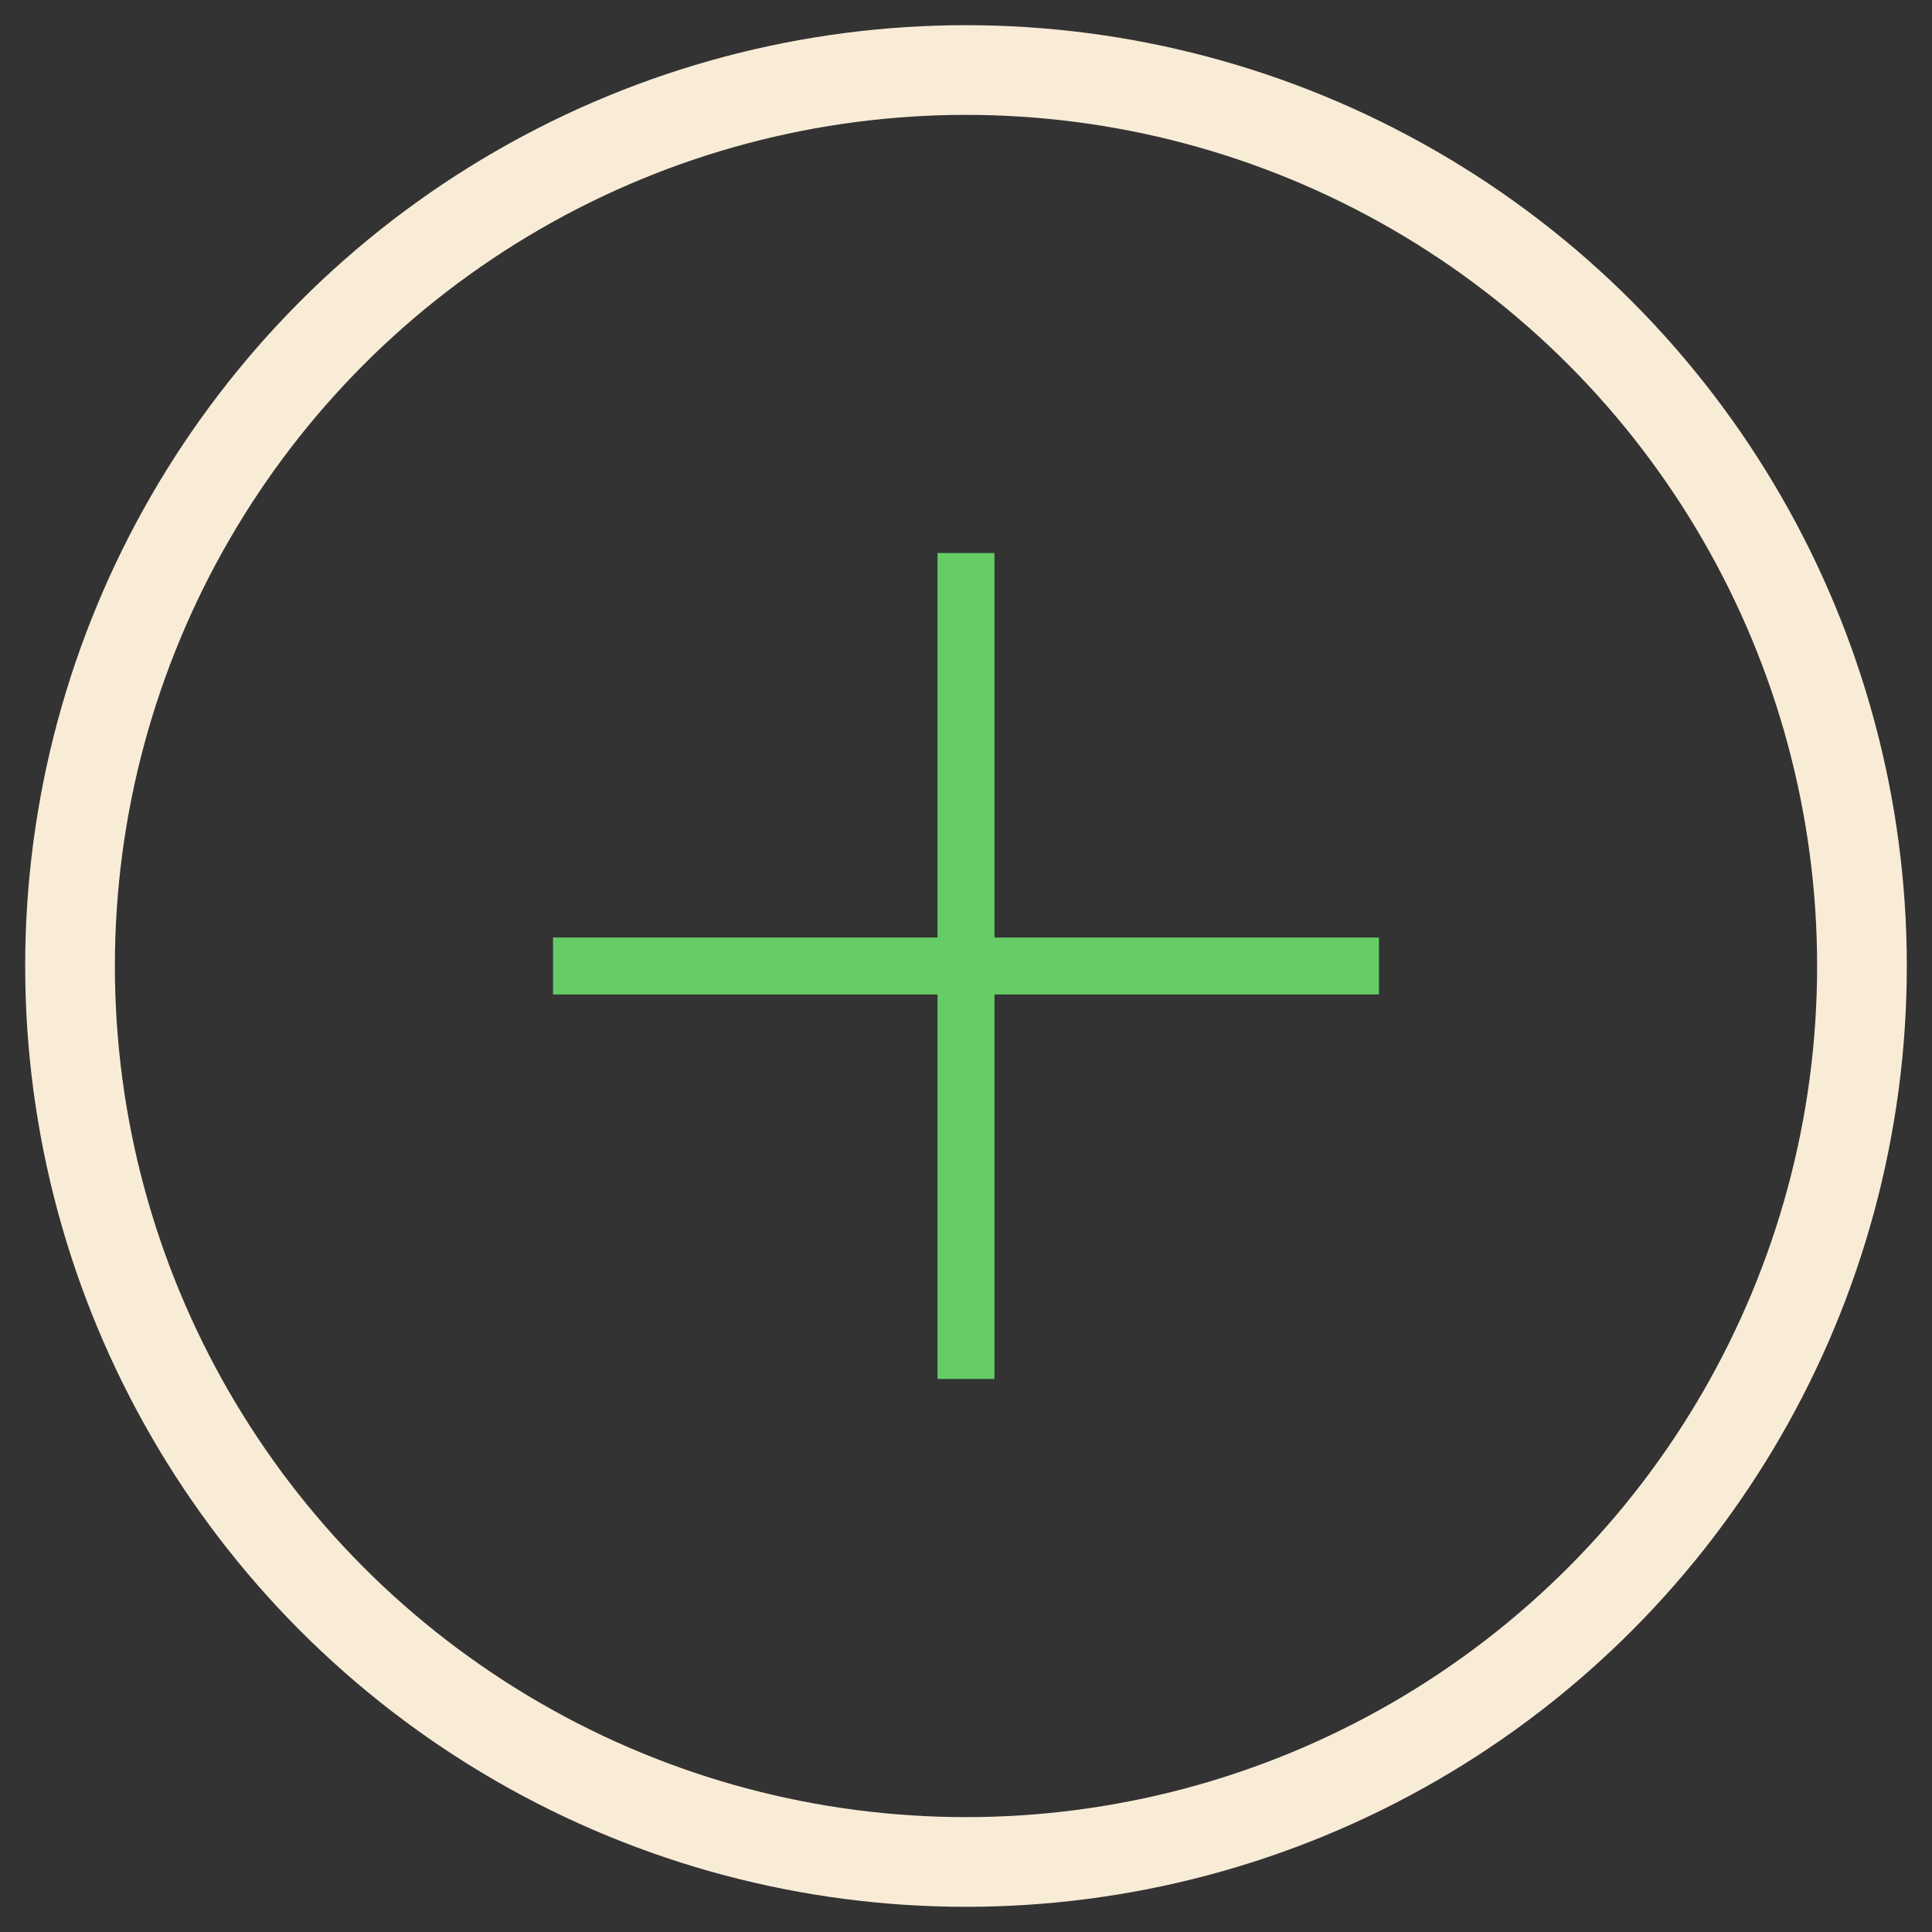 <?xml version="1.0" encoding="utf-8"?>
<!-- Generator: Adobe Illustrator 22.0.1, SVG Export Plug-In . SVG Version: 6.00 Build 0)  -->
<svg version="1.1" xmlns="http://www.w3.org/2000/svg" xmlns:xlink="http://www.w3.org/1999/xlink" x="0px" y="0px"
	 viewBox="0 0 80 80" style="enable-background:new 0 0 80 80;" xml:space="preserve">
<rect x="0" y="0" width="80" height="80" fill="#333333" stroke="none"/>
<style type="text/css">
	.st0{fill:none;stroke:#000000;stroke-width:9;stroke-miterlimit:10;}
	.st1{stroke:#FFFFFF;stroke-width:8;stroke-miterlimit:10;}
	.st2{fill:none;stroke:#000000;stroke-width:3.15;stroke-miterlimit:10;}
	.st3{fill:none;stroke:#000000;stroke-width:3;stroke-miterlimit:10;}
	.st4{stroke:#000000;stroke-width:2;stroke-miterlimit:10;}
	.st5{fill:none;stroke:#000000;stroke-width:5;stroke-miterlimit:10;}
	.st6{fill:none;stroke:#000000;stroke-width:2;stroke-miterlimit:10;}
	.st7{stroke:#000000;stroke-width:3.15;stroke-miterlimit:10;}
	.st8{fill:#990000;stroke:#000000;stroke-width:3.15;stroke-miterlimit:10;}
	.st9{fill:#66CC66;stroke:#000000;stroke-width:3.15;stroke-miterlimit:10;}
	.st10{fill:#FFCC66;stroke:#000000;stroke-width:3.15;stroke-miterlimit:10;}
	.st11{fill:#FFFFFF;stroke:#000000;stroke-width:2;stroke-miterlimit:10;}
	.st12{fill:none;stroke:#000000;stroke-width:1.05;stroke-miterlimit:10;}
	.st13{fill:none;stroke:#000000;stroke-width:0.667;stroke-miterlimit:10;}
	.st14{fill:none;stroke:#000000;stroke-width:1.259;stroke-miterlimit:10;}
	.st15{fill:none;stroke:#000000;stroke-width:1.511;stroke-miterlimit:10;}
	.st16{fill:none;stroke:#000000;stroke-width:1.931;stroke-miterlimit:10;}
	.st17{fill:#FFFFFF;stroke:#000000;stroke-width:1.259;stroke-miterlimit:10;}
	.st18{fill:#FFFFFF;stroke:#000000;stroke-width:1.511;stroke-miterlimit:10;}
	.st19{fill:#FFFFFF;stroke:#000000;stroke-width:1.931;stroke-miterlimit:10;}
	.st20{fill:none;stroke:#000000;stroke-width:1.166;stroke-miterlimit:10;}
	.st21{fill:none;stroke:#000000;stroke-width:0.741;stroke-miterlimit:10;}
	.st22{fill:none;stroke:#000000;stroke-width:0.466;stroke-miterlimit:10;}
	.st23{fill:none;stroke:#000000;stroke-width:0.559;stroke-miterlimit:10;}
	.st24{fill:none;stroke:#000000;stroke-width:0.715;stroke-miterlimit:10;}
	.st25{fill:#990000;}
	.st26{fill:#66CC66;}
	.st27{fill:#FFCC66;}
	.st28{fill:#F9ECD7;}
	.st29{clip-path:url(#SVGID_2_);fill:none;stroke:#000000;stroke-width:2;stroke-miterlimit:10;}
	.st30{fill:none;stroke:#000000;stroke-miterlimit:10;}
	.st31{clip-path:url(#SVGID_4_);fill:none;stroke:#000000;stroke-miterlimit:10;}
	.st32{fill:none;stroke:#F9ECD7;stroke-width:3;stroke-miterlimit:10;}
	.st33{fill:none;stroke:#F9ECD7;stroke-width:3.15;stroke-miterlimit:10;}
	.st34{fill:none;stroke:#F9ECD7;stroke-width:2;stroke-miterlimit:10;}
	.st35{fill:none;stroke:#F9ECD7;stroke-width:1.511;stroke-miterlimit:10;}
	.st36{fill:none;stroke:#F9ECD7;stroke-width:1.931;stroke-miterlimit:10;}
	.st37{fill:#FCF2DE;}
	.st38{fill:none;stroke:#000000;stroke-width:3.714;stroke-miterlimit:10;}
	.st39{fill:none;stroke:#000000;stroke-width:2.358;stroke-miterlimit:10;}
	.st40{fill:none;stroke:#F9ECD7;stroke-width:3.714;stroke-miterlimit:10;}
	.st41{fill:none;stroke:#F9ECD7;stroke-width:2.358;stroke-miterlimit:10;}
	.st42{fill:none;stroke:#66CC66;stroke-width:2.358;stroke-miterlimit:10;}
	.st43{fill:none;stroke:#000000;stroke-width:3.677;stroke-miterlimit:10;}
	.st44{clip-path:url(#SVGID_6_);fill:none;stroke:#000000;stroke-width:2.334;stroke-miterlimit:10;}
	.st45{fill:none;stroke:#000000;stroke-width:2.334;stroke-miterlimit:10;}
	.st46{fill:none;stroke:#000000;stroke-width:3.502;stroke-miterlimit:10;}
	.st47{fill:#FFFFFF;}
	.st48{fill:none;stroke:#F9ECD7;stroke-width:2.159;stroke-miterlimit:10;}
	.st49{fill:none;stroke:#F9ECD7;stroke-width:2.267;stroke-miterlimit:10;}
	.st50{fill:none;stroke:#F9ECD7;stroke-width:1.44;stroke-miterlimit:10;}
	.st51{fill:none;stroke:#F9ECD7;stroke-width:1.088;stroke-miterlimit:10;}
	.st52{fill:none;stroke:#F9ECD7;stroke-width:1.39;stroke-miterlimit:10;}
	.st53{clip-path:url(#SVGID_8_);fill:none;stroke:#000000;stroke-width:2.334;stroke-miterlimit:10;}
	.st54{fill:none;stroke:#F9ECD7;stroke-width:3.677;stroke-miterlimit:10;}
	.st55{clip-path:url(#SVGID_10_);fill:none;stroke:#F9ECD7;stroke-width:2.334;stroke-miterlimit:10;}
	.st56{fill:none;stroke:#F9ECD7;stroke-width:2.334;stroke-miterlimit:10;}
	.st57{fill:none;stroke:#F9ECD7;stroke-width:3.502;stroke-miterlimit:10;}
	.st58{fill:none;stroke:#000000;stroke-width:1.067;stroke-miterlimit:10;}
	.st59{fill:none;stroke:#000000;stroke-width:0.677;stroke-miterlimit:10;}
	.st60{fill:none;stroke:#000000;stroke-width:0.512;stroke-miterlimit:10;}
	.st61{fill:none;stroke:#000000;stroke-width:0.654;stroke-miterlimit:10;}
	.st62{fill:none;stroke:#F9ECD7;stroke-width:3.244;stroke-miterlimit:10;}
	.st63{fill:none;stroke:#F9ECD7;stroke-width:2.06;stroke-miterlimit:10;}
	.st64{fill:none;stroke:#F9ECD7;stroke-width:3.211;stroke-miterlimit:10;}
	.st65{clip-path:url(#SVGID_12_);fill:none;stroke:#F9ECD7;stroke-width:2.039;stroke-miterlimit:10;}
	.st66{fill:none;stroke:#F9ECD7;stroke-width:3.095;stroke-miterlimit:10;}
	.st67{fill:none;stroke:#F9ECD7;stroke-width:1.965;stroke-miterlimit:10;}
	.st68{fill:none;stroke:#F9ECD7;stroke-width:2.948;stroke-miterlimit:10;}
	.st69{stroke:#000000;stroke-width:2.757;stroke-miterlimit:10;}
	.st70{fill:none;stroke:#000000;stroke-width:2.757;stroke-miterlimit:10;}
	.st71{fill:none;stroke:#990000;stroke-width:4;stroke-miterlimit:10;}
	.st72{fill:none;stroke:#000000;stroke-width:4;stroke-miterlimit:10;}
	.st73{fill:none;stroke:#F9ECD7;stroke-width:4;stroke-miterlimit:10;}
</style>
<g id="Layer_1">
	<g>
		<circle class="st40" cx="40" cy="40" r="37.1"/>
		<line class="st42" x1="40" y1="22.9" x2="40" y2="57.1"/>
		<line class="st42" x1="57.1" y1="40" x2="22.9" y2="40"/>
	</g>
</g>
<g id="Layer_2">
</g>
<g id="Layer_3">
</g>
</svg>
